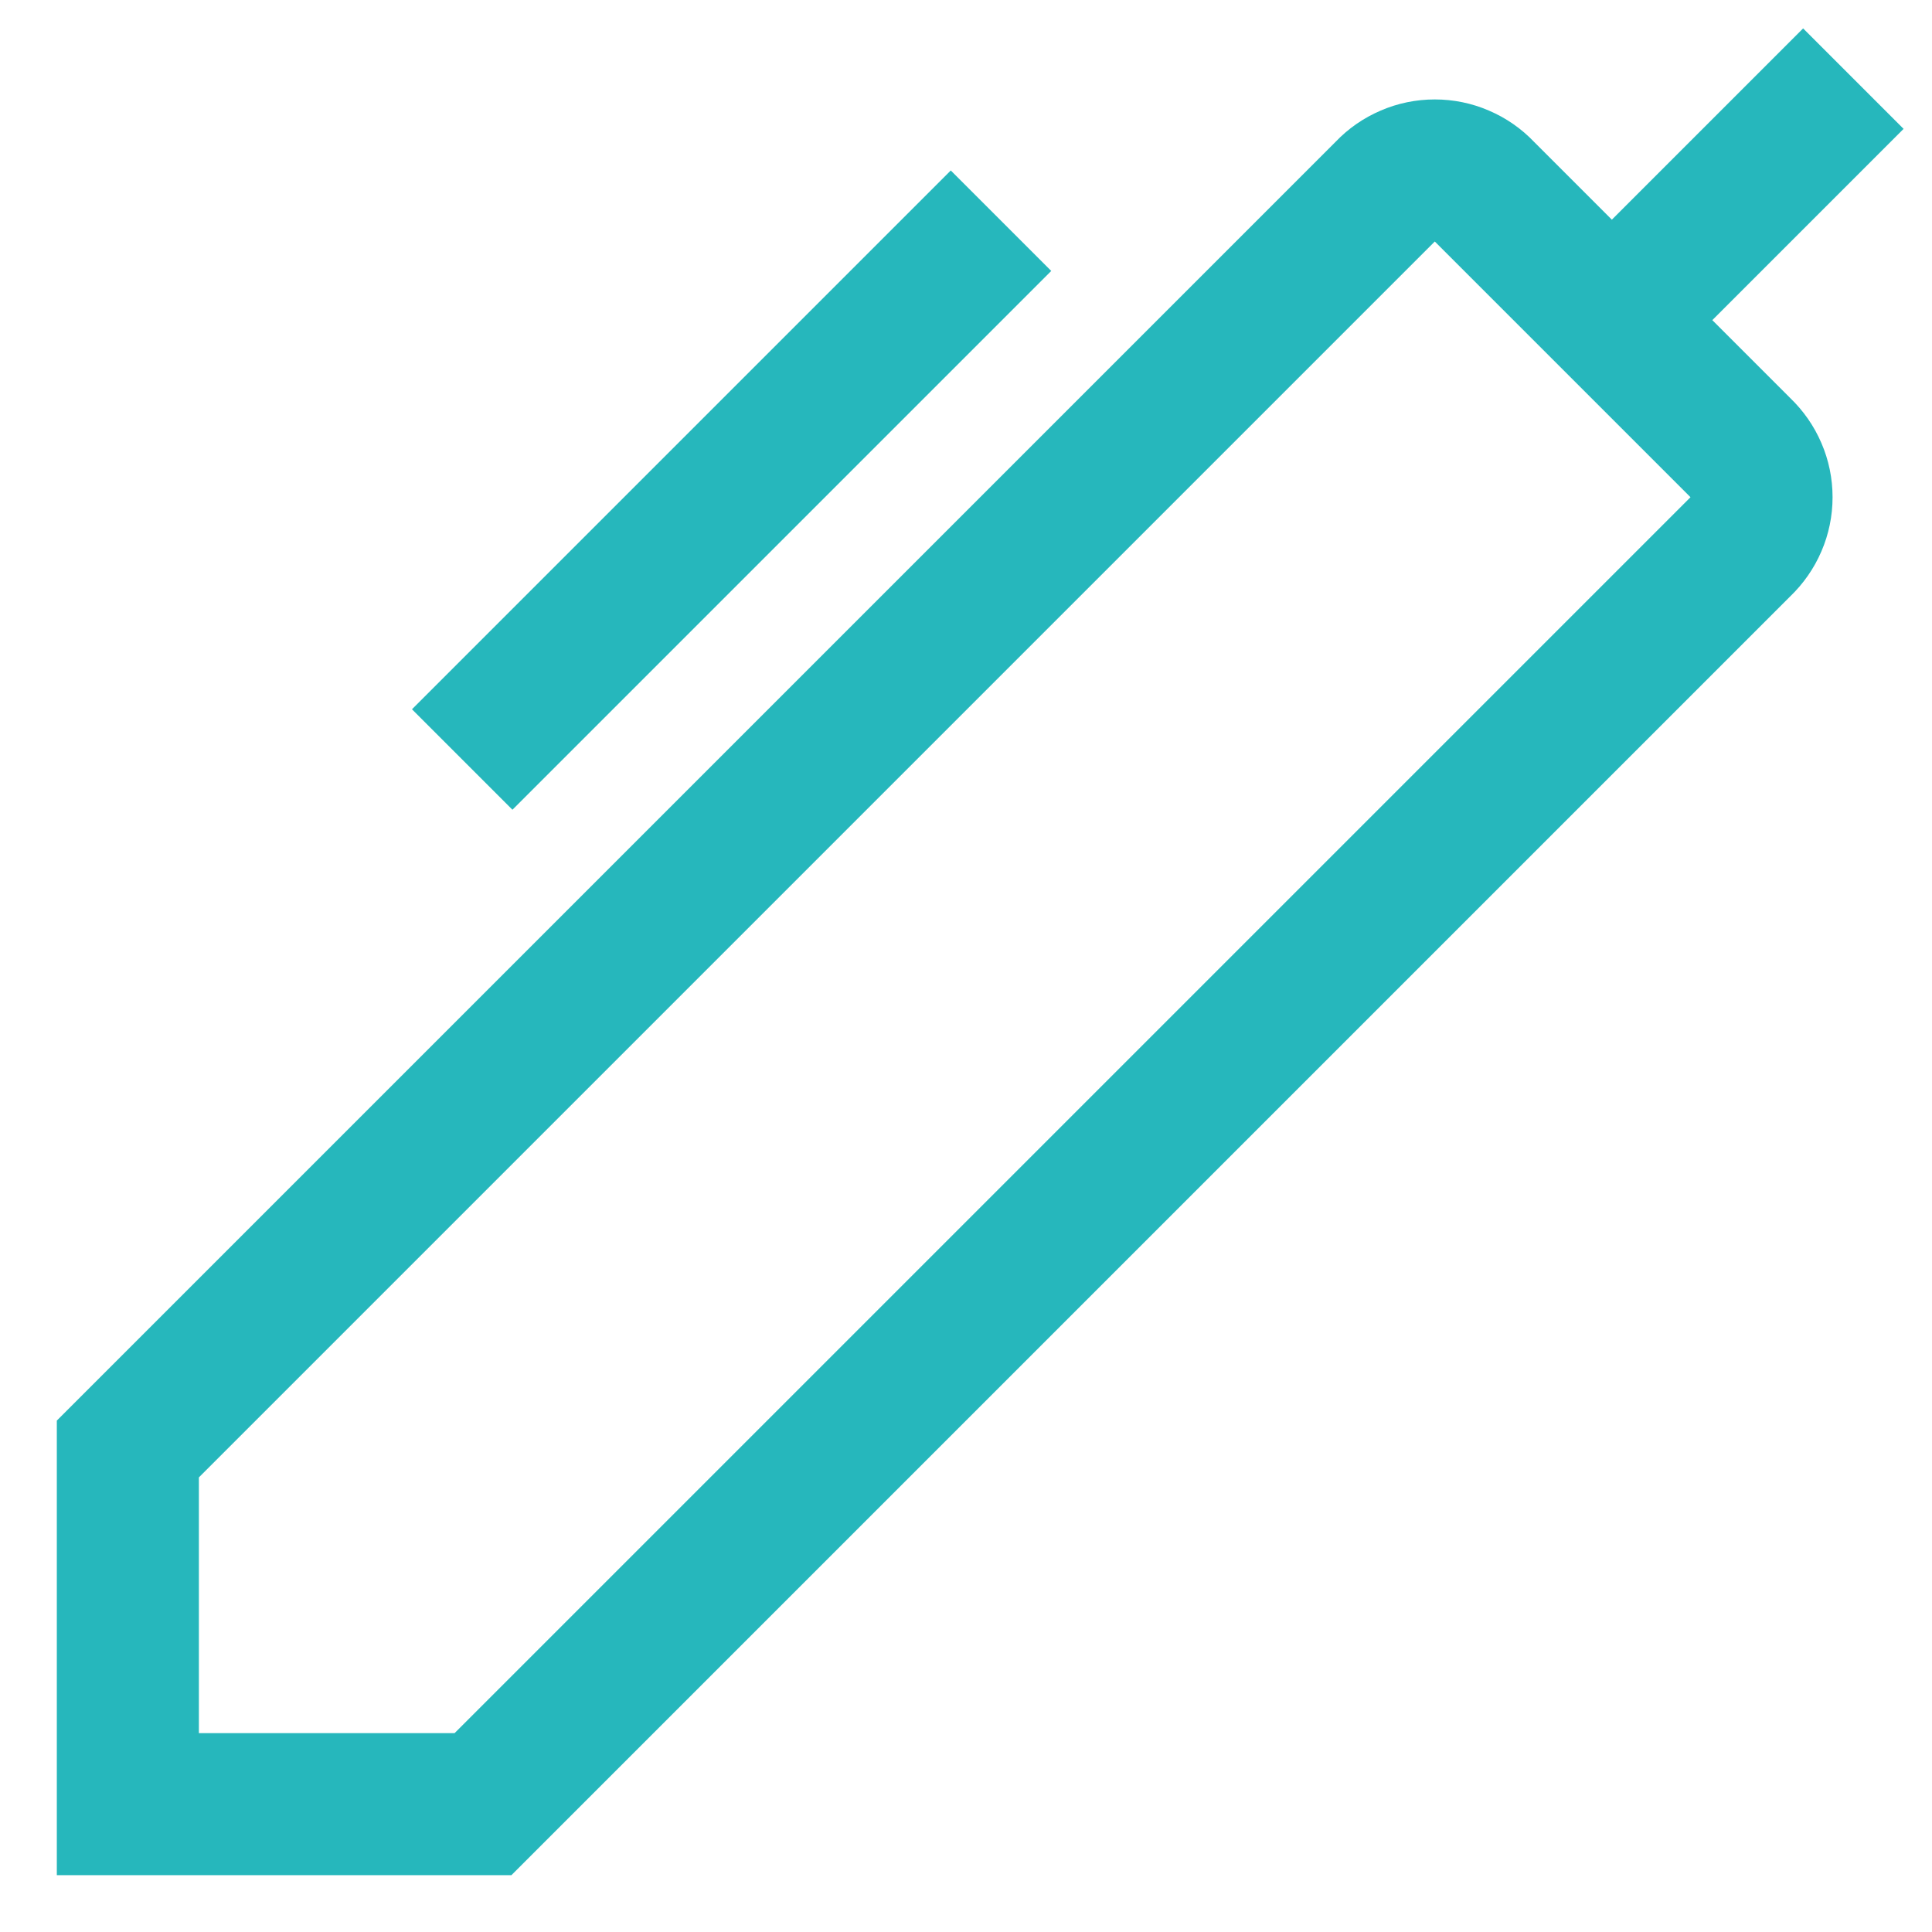 <svg width="17" height="17" viewBox="0 0 17 17" fill="none" xmlns="http://www.w3.org/2000/svg">
<path d="M15.067 2.817L16.75 1.134L15.866 0.25L14.183 1.933L13.5 1.25C13.387 1.131 13.251 1.037 13.101 0.973C12.951 0.908 12.789 0.875 12.625 0.875C12.461 0.875 12.299 0.908 12.149 0.973C11.999 1.037 11.863 1.131 11.75 1.25L0.5 12.5V16.5H4.5L15.75 5.25C15.868 5.137 15.963 5.001 16.027 4.851C16.092 4.701 16.125 4.539 16.125 4.375C16.125 4.211 16.092 4.049 16.027 3.899C15.963 3.749 15.868 3.613 15.75 3.5L15.067 2.817ZM4 15.25H1.75V13L12.625 2.125L14.875 4.375L4 15.25Z" fill="#26B7BC"/>
<path d="M3.625 6.241L8.366 1.5L9.25 2.384L4.509 7.125L3.625 6.241Z" fill="#26B7BC"/>
</svg>
